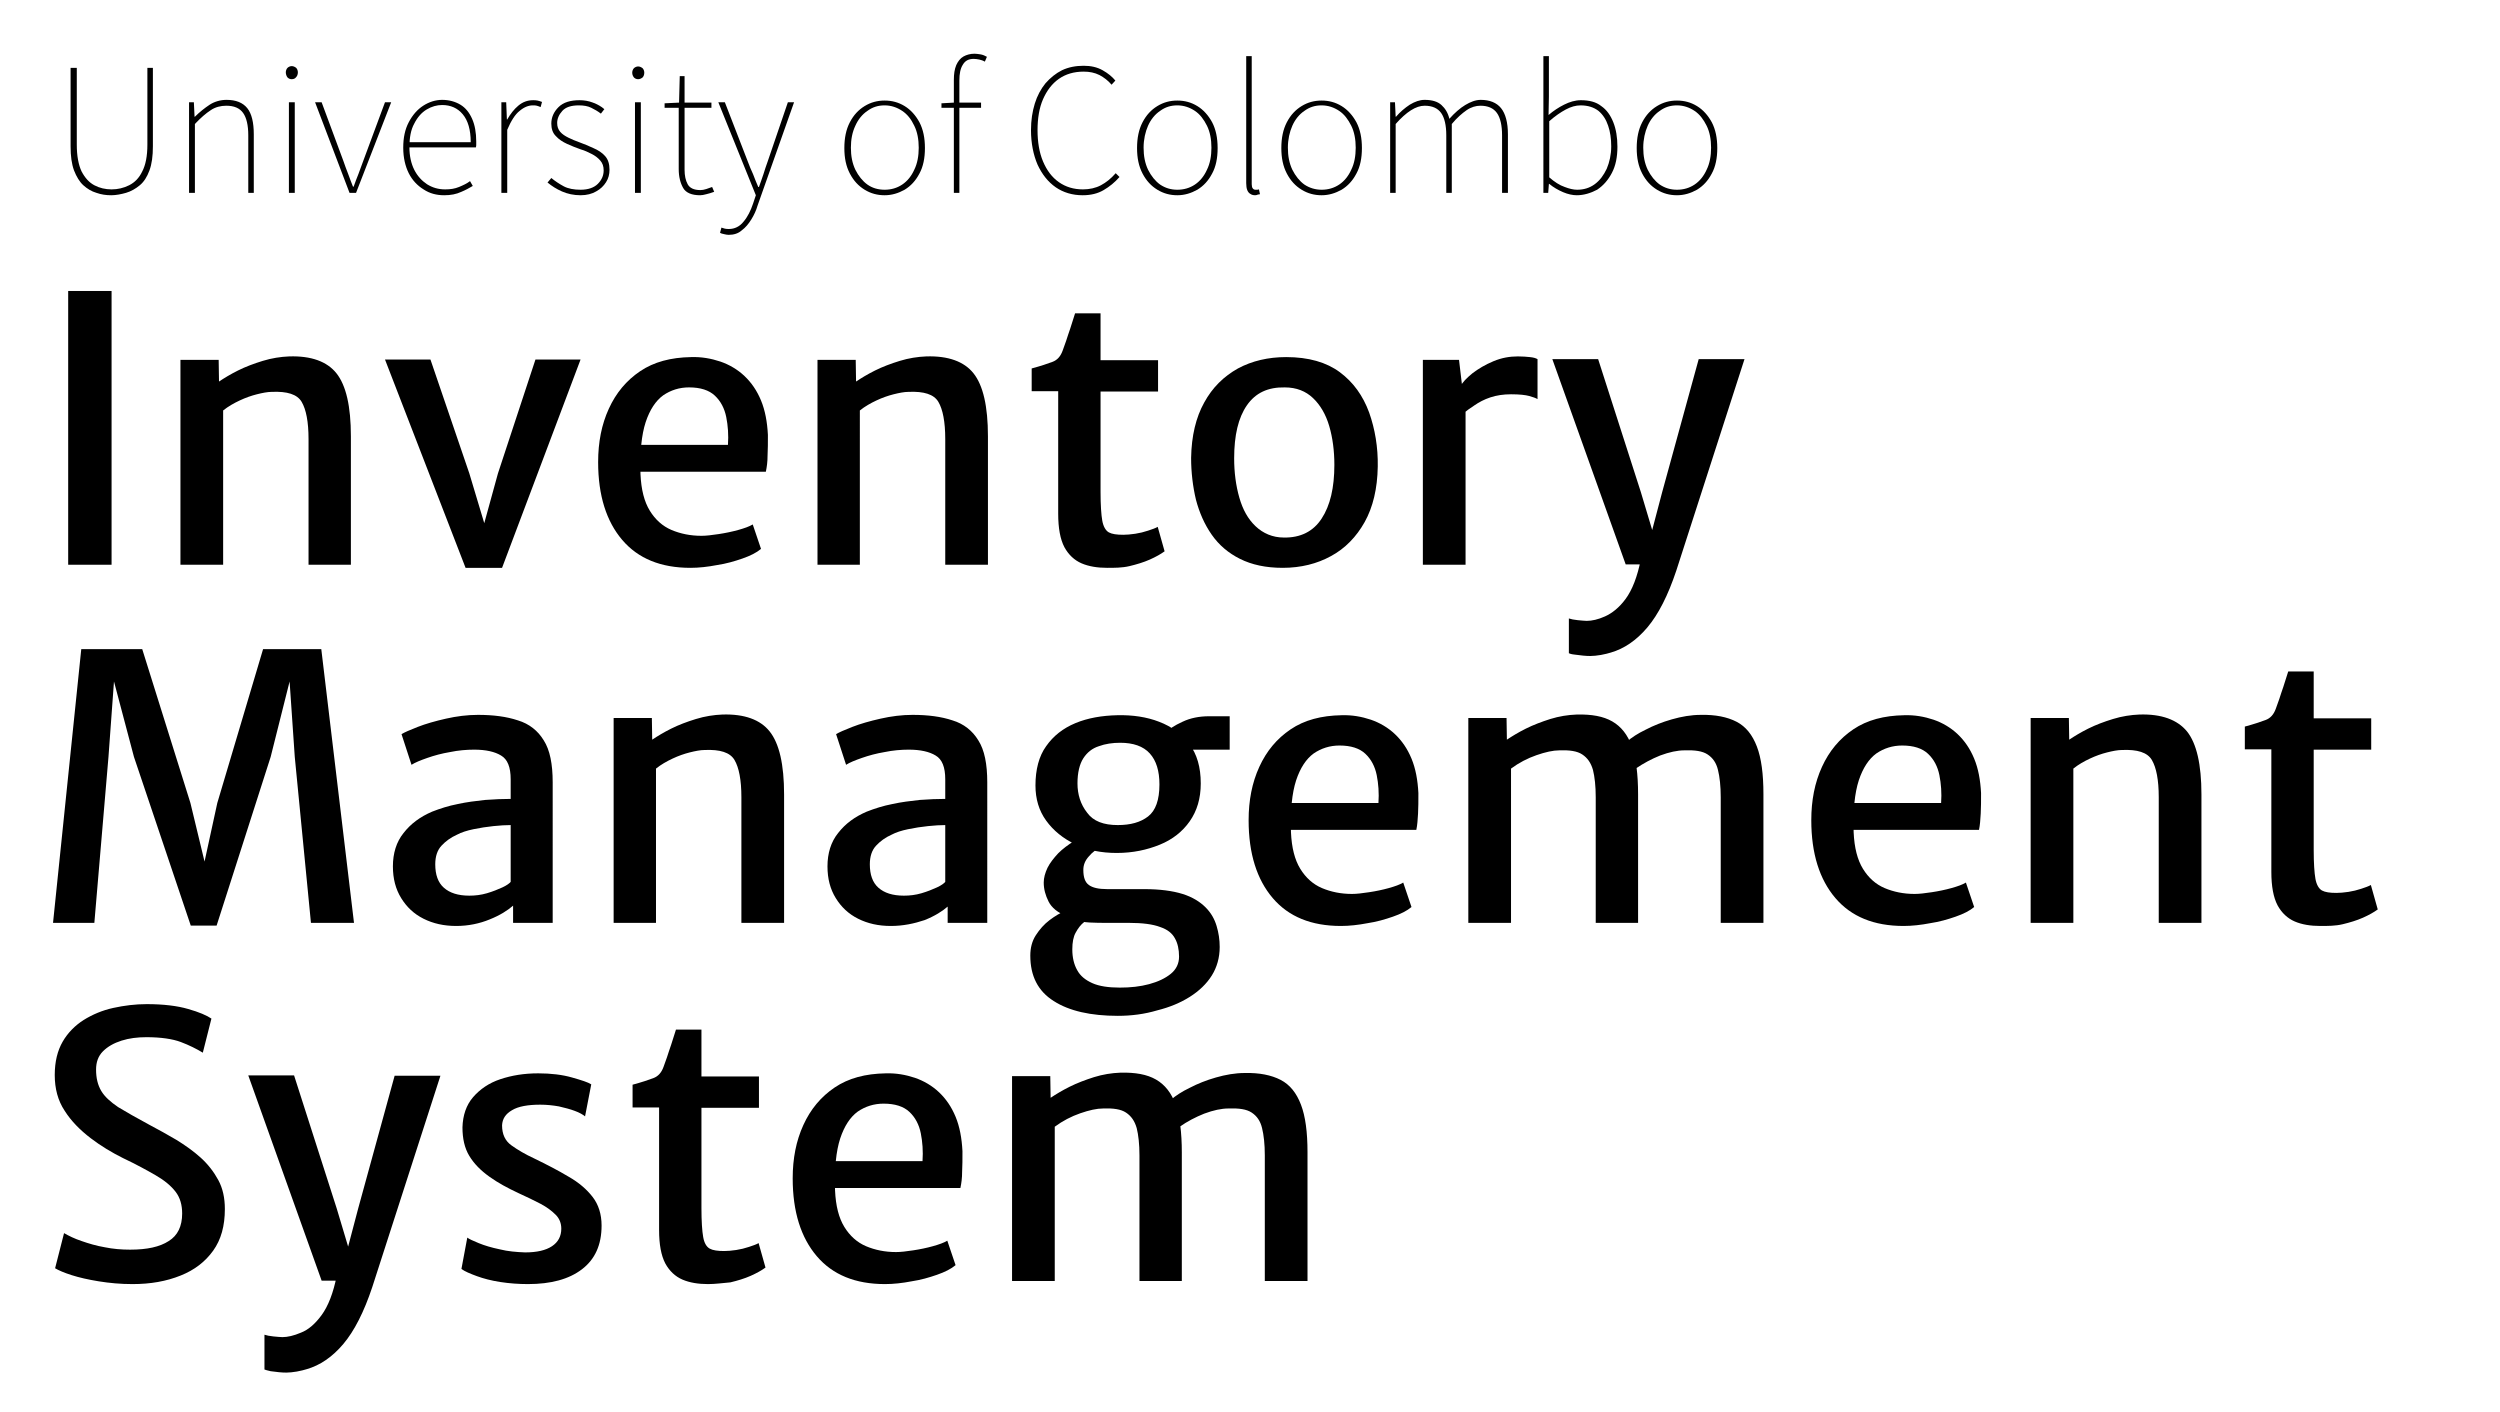 <?xml version="1.0" encoding="utf-8"?>
<!-- Generator: Adobe Illustrator 24.2.0, SVG Export Plug-In . SVG Version: 6.00 Build 0)  -->
<svg version="1.1" id="Layer_1" xmlns="http://www.w3.org/2000/svg" xmlns:xlink="http://www.w3.org/1999/xlink" x="0px" y="0px"
	 viewBox="0 0 726 410" style="enable-background:new 0 0 726 410;" xml:space="preserve">
<style type="text/css">
	.st0{filter:url(#Inventory_Management_System);}
	.st1{enable-background:new    ;}
</style>
<filter  filterUnits="userSpaceOnUse" height="360" id="Inventory_Management_System" width="726" x="0" y="50">
	<feOffset  dy="3" input="SourceAlpha"></feOffset>
	<feGaussianBlur  result="blur" stdDeviation="3"></feGaussianBlur>
	<feFlood  flood-opacity="0"></feFlood>
	<feComposite  in2="blur" operator="in"></feComposite>
	<feComposite  in="SourceGraphic" operator="over"></feComposite>
</filter>
<g id="Component_1_1" transform="translate(9)">
	<g transform="matrix(1, 0, 0, 1, -9, 0)" class="st0">
		<g class="st1">
			<path d="M19.8,161V81.5h12.6V161H19.8z"/>
			<path d="M52.4,161v-59.5h11.1l0.1,6.3c1.5-1,3.3-2.1,5.5-3.2c2.2-1.1,4.6-2,7.2-2.8c2.6-0.8,5.2-1.2,7.7-1.3
				c6.4-0.2,11,1.5,13.7,4.9c2.8,3.5,4.2,9.6,4.2,18.3V161H89.6v-36.5c0-5-0.7-8.6-2-10.8c-1.3-2.2-4.2-3.1-8.7-2.9
				c-1.2,0-2.7,0.3-4.3,0.7c-1.6,0.4-3.3,1-5,1.8c-1.7,0.8-3.3,1.7-4.8,2.9V161H52.4z"/>
			<path d="M135.2,161.9l-23.4-60.5H125l11.3,33.1l6,20h-3.2l5.5-20l10.9-33.1h13.1l-22.8,60.5H135.2z"/>
			<path d="M200.5,161.9c-8.6,0-15.2-2.7-19.8-8.1c-4.6-5.4-7-12.9-7-22.6c0-5.8,1-10.9,3.1-15.5c2.1-4.6,5.1-8.2,9.1-10.9
				c4-2.7,8.9-4,14.8-4.1c3-0.1,5.8,0.4,8.5,1.3c2.6,0.9,5,2.3,7,4.2c2,1.9,3.6,4.2,4.8,7.1c1.2,2.9,1.8,6.2,2,10c0,2.2,0,4.3-0.1,6
				c0,1.8-0.2,3.3-0.5,4.7h-41.5l1.1-7.8h29.4c0.2-2.9,0-5.6-0.5-8.1c-0.5-2.5-1.6-4.6-3.3-6.2c-1.7-1.6-4.2-2.4-7.5-2.4
				c-2.8,0-5.3,0.8-7.5,2.3c-2.2,1.6-3.9,4.2-5.1,7.8c-1.2,3.7-1.7,8.7-1.5,15.1c0.2,4.5,1.1,8,2.7,10.6c1.6,2.6,3.7,4.5,6.3,5.6
				c2.6,1.1,5.5,1.7,8.7,1.7c1.4,0,3-0.2,5-0.5c2-0.3,3.9-0.7,5.7-1.2c1.8-0.5,3.2-1,4.2-1.6l2.4,7.1c-1.3,1.1-3.1,2-5.4,2.8
				c-2.3,0.8-4.7,1.5-7.4,1.9C205.6,161.6,203,161.9,200.5,161.9z"/>
			<path d="M237.4,161v-59.5h11.1l0.1,6.3c1.5-1,3.3-2.1,5.5-3.2c2.2-1.1,4.6-2,7.2-2.8c2.6-0.8,5.2-1.2,7.7-1.3
				c6.4-0.2,11,1.5,13.7,4.9c2.8,3.5,4.2,9.6,4.2,18.3V161h-12.4v-36.5c0-5-0.7-8.6-2-10.8c-1.3-2.2-4.2-3.1-8.7-2.9
				c-1.2,0-2.7,0.3-4.3,0.7c-1.6,0.4-3.3,1-5,1.8c-1.7,0.8-3.3,1.7-4.8,2.9V161H237.4z"/>
			<path d="M321.5,161.9c-2.8,0-5.3-0.4-7.4-1.3c-2.1-0.9-3.8-2.5-5-4.7c-1.2-2.3-1.8-5.5-1.8-9.7v-35.6h-7.7v-6.6
				c2.6-0.7,4.7-1.4,6-1.9c1.4-0.5,2.4-1.6,3-3.3c0.3-0.8,0.6-1.7,1-2.8c0.4-1.1,0.7-2.3,1.2-3.6c0.4-1.3,0.9-2.8,1.4-4.4h7.4v13.6
				h16.7v9.1h-16.7v29.1c0,3.9,0.2,6.7,0.5,8.4s1,2.9,1.9,3.4s2.3,0.7,4.2,0.7c1,0,2.1-0.1,3.5-0.3c1.3-0.2,2.5-0.5,3.7-0.9
				s2.1-0.7,2.8-1.1l2,7.1c-1.1,0.8-2.5,1.6-4.3,2.4c-1.8,0.8-3.8,1.4-5.9,1.9S323.7,161.9,321.5,161.9z"/>
			<path d="M372.5,161.9c-4.9,0-9-0.9-12.4-2.6c-3.4-1.7-6.1-4-8.2-7c-2.1-3-3.6-6.4-4.6-10.2c-0.9-3.8-1.4-7.9-1.4-12.1
				c0.1-6.4,1.4-11.8,3.8-16.1c2.4-4.4,5.7-7.6,9.8-9.9c4.1-2.2,8.8-3.3,14-3.3c6.5,0,11.7,1.5,15.6,4.4s6.7,6.8,8.5,11.7
				c1.7,4.8,2.6,10.1,2.5,15.7c-0.1,6.4-1.4,11.8-3.8,16.1s-5.7,7.7-9.8,9.9C382.5,160.7,377.8,161.9,372.5,161.9z M372.8,153.1
				c4.9,0.1,8.6-1.8,11-5.5c2.5-3.8,3.7-9,3.7-15.6c0-4.1-0.5-7.9-1.5-11.3c-1-3.4-2.6-6.1-4.7-8.1c-2.1-2-4.8-3.1-8.2-3.1
				c-4.9-0.1-8.5,1.6-11,5.2s-3.7,8.7-3.7,15.4c0,4.1,0.5,7.9,1.5,11.4c1,3.5,2.5,6.2,4.7,8.3S369.6,153.1,372.8,153.1z"/>
			<path d="M413.2,161v-59.5h10.5l0.9,7.6l1,4.5V161H413.2z M424.9,117.2l-0.7-8.1c0.5-1.1,1.7-2.3,3.4-3.7c1.7-1.3,3.7-2.5,6.1-3.5
				s4.7-1.4,7.1-1.4c1.4,0,2.5,0.1,3.5,0.2c1,0.1,1.7,0.3,2.2,0.6v11.6c-0.5-0.3-1.3-0.6-2.4-0.9c-1.1-0.3-2.8-0.5-5.3-0.5
				c-2.2,0-4.2,0.3-6,0.9s-3.3,1.4-4.6,2.3C426.8,115.6,425.7,116.4,424.9,117.2z"/>
			<path d="M455.6,186.7v-10.1c0.6,0.2,1.5,0.4,2.6,0.5c1.2,0.1,2,0.2,2.6,0.2c1.5,0,3.3-0.4,5.3-1.3s4.1-2.5,6-5.1
				c1.9-2.6,3.4-6.4,4.4-11.5l0.7,1.5h-5.1l-21.3-59.6h13.3l12.4,38.6l5,16.7h-3.2l4.4-16.7l10.6-38.6h13.3l-19.8,61.4
				c-2.4,7.2-5.2,12.7-8.4,16.5c-3.2,3.8-6.8,6.2-10.6,7.3c-0.7,0.2-1.7,0.5-2.9,0.7c-1.2,0.2-2.2,0.3-3,0.3c-0.5,0-1.2,0-2.1-0.1
				c-0.9-0.1-1.7-0.2-2.5-0.3C456.3,187,455.8,186.8,455.6,186.7z"/>
		</g>
		<g class="st1">
			<path d="M15.4,265l8.2-79.5h17.7l14,44.7l4.1,17l3.7-17l13.3-44.7h16.9l9.5,79.5H90.3l-4.7-48.2l-1.5-21.9l-5.5,21.9l-15.7,49
				h-7.5l-16.5-49l-5.8-21.9l-1.6,21.9L27.4,265H15.4z"/>
			<path d="M132.5,265.9c-3.6,0-6.7-0.7-9.5-2.1c-2.8-1.4-4.9-3.4-6.5-6c-1.6-2.6-2.4-5.6-2.4-9.2c0-3.8,1-7.1,3.1-9.7
				c2.1-2.7,4.8-4.7,8.3-6.2c2.3-0.9,4.8-1.7,7.4-2.2c2.7-0.6,5.3-0.9,8-1.2c2.7-0.2,5.2-0.3,7.4-0.3l2.6,3.3l-2.6,4.3
				c-1.4,0-3.1,0.1-5,0.3c-1.9,0.2-3.9,0.5-5.8,0.9c-1.9,0.4-3.5,0.9-4.8,1.6c-1.8,0.8-3.3,1.9-4.5,3.2c-1.2,1.3-1.8,3.1-1.8,5.4
				c0,3,0.8,5.3,2.5,6.8c1.7,1.5,4.1,2.3,7.4,2.3c1.7,0,3.4-0.2,5.1-0.7c1.7-0.5,3.2-1.1,4.5-1.7c1.3-0.6,2.1-1.2,2.5-1.7l2.5,2.6
				L149,260c-1.6,1.4-3.8,2.8-6.8,4C139.3,265.2,136,265.9,132.5,265.9z M160.7,265H149v-8.9h-0.7v-32.8c0-3.5-0.9-5.8-2.8-6.9
				c-1.8-1.1-4.4-1.7-7.8-1.7c-2.2,0-4.6,0.2-7,0.7c-2.4,0.4-4.6,1-6.6,1.7c-2,0.7-3.5,1.3-4.6,2l-2.9-8.9c0.8-0.5,2.4-1.2,4.7-2.1
				c2.3-0.9,5.1-1.7,8.2-2.4c3.1-0.7,6.2-1.1,9.3-1.1c4.5,0,8.3,0.5,11.6,1.6c3.3,1,5.8,3,7.5,5.8c1.8,2.8,2.6,6.9,2.6,12.2V265z"/>
			<path d="M178.2,265v-59.5h11.1l0.1,6.3c1.5-1,3.3-2.1,5.5-3.2c2.2-1.1,4.6-2,7.2-2.8c2.6-0.8,5.2-1.2,7.7-1.3
				c6.4-0.2,11,1.5,13.7,4.9c2.8,3.5,4.2,9.6,4.2,18.3V265h-12.4v-36.5c0-5-0.7-8.6-2-10.8c-1.3-2.2-4.2-3.1-8.7-2.9
				c-1.2,0-2.7,0.3-4.3,0.7c-1.6,0.4-3.3,1-5,1.8c-1.7,0.8-3.3,1.7-4.8,2.9V265H178.2z"/>
			<path d="M258.7,265.9c-3.6,0-6.7-0.7-9.5-2.1c-2.8-1.4-4.9-3.4-6.5-6c-1.6-2.6-2.4-5.6-2.4-9.2c0-3.8,1-7.1,3.1-9.7
				c2.1-2.7,4.8-4.7,8.3-6.2c2.3-0.9,4.8-1.7,7.4-2.2c2.7-0.6,5.3-0.9,8-1.2c2.7-0.2,5.2-0.3,7.4-0.3l2.6,3.3l-2.6,4.3
				c-1.4,0-3.1,0.1-5,0.3c-1.9,0.2-3.9,0.5-5.8,0.9c-1.9,0.4-3.5,0.9-4.8,1.6c-1.8,0.8-3.3,1.9-4.5,3.2c-1.2,1.3-1.8,3.1-1.8,5.4
				c0,3,0.8,5.3,2.5,6.8c1.7,1.5,4.1,2.3,7.4,2.3c1.7,0,3.4-0.2,5.1-0.7c1.7-0.5,3.2-1.1,4.5-1.7c1.3-0.6,2.1-1.2,2.5-1.7l2.5,2.6
				l-1.8,4.6c-1.6,1.4-3.8,2.8-6.8,4C265.5,265.2,262.3,265.9,258.7,265.9z M286.9,265h-11.7v-8.9h-0.7v-32.8c0-3.5-0.9-5.8-2.8-6.9
				c-1.8-1.1-4.4-1.7-7.8-1.7c-2.2,0-4.6,0.2-7,0.7c-2.4,0.4-4.6,1-6.6,1.7c-2,0.7-3.5,1.3-4.6,2l-2.9-8.9c0.8-0.5,2.4-1.2,4.7-2.1
				c2.3-0.9,5.1-1.7,8.2-2.4c3.1-0.7,6.2-1.1,9.3-1.1c4.5,0,8.3,0.5,11.6,1.6c3.3,1,5.8,3,7.5,5.8c1.8,2.8,2.6,6.9,2.6,12.2V265z"/>
			<path d="M324.6,292c-7.8,0-14.1-1.4-18.6-4.3c-4.6-2.9-6.8-7.3-6.8-13.2c0-2.2,0.5-4.2,1.6-5.9c1.1-1.7,2.4-3.2,4-4.4
				c1.6-1.2,3.1-2.1,4.6-2.7l7.9,1.2c-0.8,0.7-1.6,1.4-2.5,2.1c-0.9,0.7-1.7,1.7-2.4,3c-0.7,1.2-1,2.9-1,4.9c0,2.4,0.5,4.4,1.4,6
				c0.9,1.7,2.4,2.9,4.4,3.8c2,0.9,4.7,1.3,8,1.3c3.1,0,5.9-0.3,8.5-1s4.7-1.7,6.3-3c1.6-1.3,2.4-3,2.4-5c0-2.1-0.4-3.9-1.2-5.3
				c-0.8-1.5-2.2-2.6-4.3-3.3c-2.1-0.8-5.1-1.2-9.1-1.2h-5.9c-2,0-3.8,0-5.4-0.1c-1.6-0.1-3-0.3-4.2-0.6c-0.4-0.1-0.8-0.3-1.2-0.6
				c-0.4-0.3-0.8-0.5-1.2-0.6c-2.7-1-4.5-2.5-5.4-4.3s-1.4-3.6-1.4-5.5c0-1.4,0.4-2.8,1.1-4.3c0.7-1.4,1.8-2.8,3.1-4.2
				c1.3-1.3,2.9-2.5,4.7-3.6l7.7,1.9c-1.3,0.5-2.5,1.4-3.5,2.6c-1.1,1.2-1.6,2.5-1.6,3.9c0,2.2,0.5,3.6,1.6,4.4
				c1.1,0.8,2.8,1.2,5.3,1.2h10.7c4.6,0,8.3,0.5,11.2,1.4s5.1,2.3,6.7,3.9c1.6,1.6,2.6,3.4,3.2,5.4c0.6,2,0.9,4,0.9,6.1
				c0,3.1-0.8,5.9-2.3,8.3c-1.5,2.4-3.7,4.5-6.4,6.2s-5.8,3-9.4,3.9C332.4,291.5,328.6,292,324.6,292z M324.3,244.7
				c-4.5,0-8.5-0.8-12-2.5c-3.6-1.7-6.4-4-8.5-6.9c-2.1-2.9-3.1-6.3-3.1-10.2c0-4.6,1-8.5,3.1-11.4c2.1-3,4.9-5.2,8.5-6.7
				c3.6-1.5,7.7-2.2,12.2-2.3c4.4-0.1,8.5,0.5,12.1,1.9c3.7,1.4,6.6,3.6,8.8,6.5c2.2,2.9,3.3,6.7,3.3,11.4c0,4.4-1.1,8-3.2,11
				c-2.1,3-5,5.3-8.7,6.8S329,244.7,324.3,244.7z M324.6,236.6c3.7,0,6.6-0.8,8.8-2.5c2.2-1.7,3.3-4.8,3.3-9.3c0-3.9-0.9-6.9-2.8-9
				c-1.9-2.1-4.8-3.1-8.6-3.1c-2.2,0-4.3,0.3-6.2,1c-1.9,0.6-3.4,1.8-4.5,3.5c-1.1,1.7-1.7,4.2-1.7,7.3c0,3.2,0.9,6.1,2.8,8.5
				C317.5,235.5,320.5,236.6,324.6,236.6z M342.1,214.7l-3.4-5c0.8-1,2.3-2,4.7-3.1c2.3-1.1,4.9-1.6,7.7-1.6h6v9.7H342.1z"/>
			<path d="M389.4,265.9c-8.6,0-15.2-2.7-19.8-8.1c-4.6-5.4-7-12.9-7-22.6c0-5.8,1-10.9,3.1-15.5c2.1-4.6,5.1-8.2,9.1-10.9
				s8.9-4,14.8-4.1c3-0.1,5.8,0.4,8.5,1.3c2.6,0.9,5,2.3,7,4.2c2,1.9,3.6,4.2,4.8,7.1s1.8,6.2,2,10c0,2.2,0,4.3-0.1,6
				s-0.2,3.3-0.5,4.7h-41.5l1.1-7.8h29.4c0.2-2.9,0-5.6-0.5-8.1c-0.5-2.5-1.6-4.6-3.3-6.2c-1.7-1.6-4.2-2.4-7.5-2.4
				c-2.8,0-5.3,0.8-7.5,2.3c-2.2,1.6-3.9,4.2-5.1,7.8c-1.2,3.7-1.7,8.7-1.5,15.1c0.2,4.5,1.1,8,2.7,10.6c1.6,2.6,3.7,4.5,6.3,5.6
				s5.5,1.7,8.7,1.7c1.4,0,3-0.2,5-0.5c2-0.3,3.9-0.7,5.7-1.2s3.2-1,4.2-1.6l2.4,7.1c-1.3,1.1-3.1,2-5.4,2.8
				c-2.3,0.8-4.7,1.5-7.4,1.9C394.5,265.6,391.9,265.9,389.4,265.9z"/>
			<path d="M426.4,265v-59.5h11.1l0.1,6.3c1.5-1,3.3-2.1,5.5-3.2c2.2-1.1,4.6-2,7.1-2.8c2.6-0.8,5.1-1.2,7.7-1.3
				c4.3-0.1,7.7,0.5,10.3,2c2.6,1.5,4.5,3.9,5.7,7.3c1.2,3.4,1.8,8,1.8,13.9V265h-12.3v-36.5c0-3.2-0.3-5.9-0.8-7.9
				c-0.6-2.1-1.6-3.5-3.1-4.5s-3.7-1.3-6.6-1.2c-1.9,0-4.1,0.5-6.7,1.4c-2.6,0.9-5.1,2.2-7.4,3.9V265H426.4z M475,220.2l-2.6-7.8
				c1.4-1.2,3.2-2.4,5.5-3.5c2.3-1.2,4.8-2.2,7.6-3c2.8-0.8,5.6-1.3,8.4-1.3c4.2-0.1,7.7,0.6,10.4,2c2.7,1.4,4.6,3.8,5.9,7.2
				c1.3,3.4,1.9,8,1.9,13.8V265h-12.4v-36.5c0-3.2-0.3-5.9-0.8-7.9c-0.5-2.1-1.5-3.5-3-4.5s-3.7-1.3-6.7-1.2c-2.1,0-4.4,0.5-7.1,1.5
				C479.6,217.4,477.2,218.7,475,220.2z"/>
			<path d="M552.8,265.9c-8.6,0-15.2-2.7-19.8-8.1c-4.6-5.4-7-12.9-7-22.6c0-5.8,1-10.9,3.1-15.5c2.1-4.6,5.1-8.2,9.1-10.9
				s8.9-4,14.8-4.1c3-0.1,5.8,0.4,8.5,1.3c2.6,0.9,5,2.3,7,4.2c2,1.9,3.6,4.2,4.8,7.1s1.8,6.2,2,10c0,2.2,0,4.3-0.1,6
				s-0.2,3.3-0.5,4.7h-41.5l1.1-7.8h29.4c0.2-2.9,0-5.6-0.5-8.1c-0.5-2.5-1.6-4.6-3.3-6.2c-1.7-1.6-4.2-2.4-7.5-2.4
				c-2.8,0-5.3,0.8-7.5,2.3c-2.2,1.6-3.9,4.2-5.1,7.8c-1.2,3.7-1.7,8.7-1.5,15.1c0.2,4.5,1.1,8,2.7,10.6c1.6,2.6,3.7,4.5,6.3,5.6
				s5.5,1.7,8.7,1.7c1.4,0,3-0.2,5-0.5c2-0.3,3.9-0.7,5.7-1.2s3.2-1,4.2-1.6l2.4,7.1c-1.3,1.1-3.1,2-5.4,2.8
				c-2.3,0.8-4.7,1.5-7.4,1.9C557.9,265.6,555.3,265.9,552.8,265.9z"/>
			<path d="M589.7,265v-59.5h11.1l0.1,6.3c1.5-1,3.3-2.1,5.5-3.2c2.2-1.1,4.6-2,7.2-2.8c2.6-0.8,5.2-1.2,7.7-1.3
				c6.4-0.2,11,1.5,13.8,4.9c2.8,3.5,4.2,9.6,4.2,18.3V265h-12.4v-36.5c0-5-0.7-8.6-2-10.8c-1.3-2.2-4.2-3.1-8.7-2.9
				c-1.2,0-2.7,0.3-4.3,0.7c-1.6,0.4-3.3,1-5,1.8c-1.7,0.8-3.3,1.7-4.8,2.9V265H589.7z"/>
			<path d="M673.8,265.9c-2.8,0-5.3-0.4-7.4-1.3c-2.1-0.9-3.8-2.5-5-4.7c-1.2-2.3-1.8-5.5-1.8-9.7v-35.6h-7.7v-6.6
				c2.6-0.7,4.7-1.4,6-1.9c1.4-0.5,2.4-1.6,3-3.3c0.3-0.8,0.6-1.7,1-2.8c0.4-1.1,0.7-2.3,1.2-3.6c0.4-1.3,0.9-2.8,1.4-4.4h7.4v13.6
				h16.7v9.1h-16.7v29.1c0,3.9,0.2,6.7,0.5,8.4s1,2.9,1.9,3.4s2.3,0.7,4.2,0.7c1,0,2.1-0.1,3.5-0.3c1.3-0.2,2.5-0.5,3.7-0.9
				s2.1-0.7,2.8-1.1l2,7.1c-1.1,0.8-2.5,1.6-4.3,2.4c-1.8,0.8-3.8,1.4-5.9,1.9S676,265.9,673.8,265.9z"/>
		</g>
		<g class="st1">
			<path d="M38.5,369.9c-3.5,0-6.7-0.3-9.8-0.8c-3.1-0.5-5.7-1.1-7.9-1.8c-2.2-0.7-3.8-1.4-4.8-2l2.6-10.2c1.4,0.8,3,1.6,5.1,2.3
				c2,0.7,4.3,1.4,6.7,1.8c2.4,0.5,4.9,0.7,7.4,0.7c4.9,0,8.6-0.8,11.2-2.5c2.6-1.6,3.9-4.3,3.9-8c0-2.5-0.6-4.6-1.9-6.3
				c-1.3-1.7-3.2-3.3-5.8-4.8c-2.6-1.5-5.7-3.2-9.5-5c-3.2-1.6-6.4-3.5-9.4-5.8s-5.6-4.9-7.5-7.9c-2-3-2.9-6.5-2.9-10.4
				c0-3.9,0.8-7.1,2.3-9.7c1.5-2.6,3.6-4.7,6.1-6.3c2.6-1.6,5.4-2.8,8.6-3.5c3.2-0.7,6.4-1.1,9.7-1.1c4.9,0,8.9,0.5,12,1.4
				c3.2,0.9,5.5,1.9,6.8,2.8l-2.5,9.9c-1.8-1.1-4-2.2-6.4-3.1c-2.4-0.9-5.8-1.4-10-1.4c-2.6,0-5,0.3-7.2,1c-2.2,0.7-4,1.7-5.4,3.1
				c-1.4,1.4-2,3.2-2,5.3c0,2.5,0.5,4.5,1.5,6.2c1,1.7,2.7,3.2,4.9,4.7c2.3,1.4,5.3,3.1,9,5.1c2.7,1.4,5.3,2.9,7.9,4.4
				c2.6,1.6,5,3.3,7.1,5.2c2.1,1.9,3.8,4.1,5.1,6.5c1.3,2.4,1.9,5.2,1.9,8.4c0,4.9-1.1,8.9-3.4,12.1c-2.3,3.2-5.4,5.6-9.4,7.2
				C48.3,369.1,43.7,369.9,38.5,369.9z"/>
			<path d="M76.8,394.7v-10.1c0.6,0.2,1.5,0.4,2.6,0.5c1.2,0.1,2,0.2,2.6,0.2c1.5,0,3.3-0.4,5.4-1.3c2.1-0.8,4.1-2.5,6-5.1
				c1.9-2.6,3.4-6.4,4.4-11.5l0.7,1.5h-5.1l-21.3-59.6h13.3L97.8,348l5,16.7h-3.2L104,348l10.6-38.6h13.3l-19.8,61.4
				c-2.4,7.2-5.2,12.7-8.4,16.5c-3.2,3.8-6.8,6.2-10.6,7.3c-0.7,0.2-1.7,0.5-2.9,0.7c-1.2,0.2-2.2,0.3-3,0.3c-0.5,0-1.2,0-2.1-0.1
				c-0.9-0.1-1.7-0.2-2.5-0.3C77.6,395,77.1,394.8,76.8,394.7z"/>
			<path d="M134,365.5l1.7-9.1c0.5,0.4,1.6,0.9,3.3,1.6c1.7,0.7,3.7,1.3,6.1,1.8c2.4,0.6,4.8,0.8,7.4,0.9c3.4,0,6-0.6,7.8-1.8
				c1.8-1.2,2.7-2.9,2.7-5.1c0-1.5-0.5-2.9-1.6-4s-2.5-2.2-4.4-3.2c-1.9-1-4-2-6.4-3.1c-3.2-1.5-6-3-8.5-4.8s-4.4-3.7-5.8-6
				c-1.4-2.3-2-5.1-2-8.3c0.1-3.5,1.1-6.5,3.1-8.8c2-2.3,4.6-4.1,7.9-5.2c3.3-1.1,6.9-1.7,11-1.7c3.7,0,7,0.4,9.8,1.2
				c2.8,0.8,4.7,1.4,5.6,2l-1.8,9.3c-0.6-0.5-1.6-1.1-3-1.6c-1.3-0.5-2.9-0.9-4.6-1.3c-1.7-0.3-3.5-0.5-5.4-0.5
				c-3.6,0-6.4,0.5-8.2,1.6c-1.9,1.1-2.8,2.5-2.9,4.4c0,2.6,0.9,4.5,2.7,5.8c1.8,1.3,4,2.6,6.6,3.8c3.7,1.8,7,3.5,10,5.3
				c3,1.7,5.3,3.7,7,5.9c1.7,2.2,2.6,5,2.6,8.3c0,5.6-1.9,9.8-5.7,12.7c-3.8,2.9-9,4.3-15.7,4.3c-2.7,0-5.4-0.2-8-0.6
				c-2.6-0.4-4.9-1-6.8-1.7S134.9,366.2,134,365.5z"/>
			<path d="M205.6,369.9c-2.8,0-5.3-0.4-7.4-1.3c-2.1-0.9-3.8-2.5-5-4.7c-1.2-2.3-1.8-5.5-1.8-9.7v-35.6h-7.7v-6.6
				c2.6-0.7,4.7-1.4,6-1.9c1.4-0.5,2.4-1.6,3-3.3c0.3-0.8,0.6-1.7,1-2.8c0.4-1.1,0.7-2.3,1.2-3.6c0.4-1.3,0.9-2.8,1.4-4.4h7.4v13.6
				h16.7v9.1h-16.7v29.1c0,3.9,0.2,6.7,0.5,8.4c0.3,1.8,1,2.9,1.9,3.4c0.9,0.5,2.3,0.7,4.2,0.7c1,0,2.1-0.1,3.5-0.3
				c1.3-0.2,2.5-0.5,3.7-0.9c1.2-0.4,2.1-0.7,2.8-1.1l2,7.1c-1.1,0.8-2.5,1.6-4.3,2.4c-1.8,0.8-3.8,1.4-5.9,1.9
				C209.8,369.6,207.7,369.9,205.6,369.9z"/>
			<path d="M257,369.9c-8.6,0-15.2-2.7-19.8-8.1c-4.6-5.4-7-12.9-7-22.6c0-5.8,1-10.9,3.1-15.5c2.1-4.6,5.1-8.2,9.1-10.9
				c4-2.7,8.9-4,14.8-4.1c3-0.1,5.8,0.4,8.5,1.3c2.6,0.9,5,2.3,7,4.2c2,1.9,3.6,4.2,4.8,7.1c1.2,2.9,1.8,6.2,2,10c0,2.2,0,4.3-0.1,6
				c0,1.8-0.2,3.3-0.5,4.7h-41.5l1.1-7.8h29.4c0.2-2.9,0-5.6-0.5-8.1c-0.5-2.5-1.6-4.6-3.3-6.2c-1.7-1.6-4.2-2.4-7.5-2.4
				c-2.8,0-5.3,0.8-7.5,2.3c-2.2,1.6-3.9,4.2-5.1,7.8c-1.2,3.7-1.7,8.7-1.5,15.1c0.2,4.5,1.1,8,2.7,10.6c1.6,2.6,3.7,4.5,6.3,5.6
				c2.6,1.1,5.5,1.7,8.7,1.7c1.4,0,3-0.2,5-0.5c2-0.3,3.9-0.7,5.7-1.2c1.8-0.5,3.2-1,4.2-1.6l2.4,7.1c-1.3,1.1-3.1,2-5.4,2.8
				c-2.3,0.8-4.7,1.5-7.4,1.9C262.1,369.6,259.5,369.9,257,369.9z"/>
			<path d="M293.9,369v-59.5H305l0.1,6.3c1.5-1,3.3-2.1,5.5-3.2c2.2-1.1,4.6-2,7.1-2.8c2.6-0.8,5.1-1.2,7.7-1.3
				c4.3-0.1,7.7,0.5,10.3,2c2.6,1.5,4.5,3.9,5.7,7.3c1.2,3.4,1.8,8,1.8,13.9V369h-12.3v-36.5c0-3.2-0.3-5.9-0.8-7.9
				c-0.6-2.1-1.6-3.5-3.1-4.5s-3.7-1.3-6.6-1.2c-1.9,0-4.1,0.5-6.7,1.4c-2.6,0.9-5.1,2.2-7.4,3.9V369H293.9z M342.6,324.2l-2.6-7.8
				c1.4-1.2,3.2-2.4,5.5-3.5c2.3-1.2,4.8-2.2,7.6-3c2.8-0.8,5.6-1.3,8.4-1.3c4.2-0.1,7.7,0.6,10.4,2c2.7,1.4,4.6,3.8,5.9,7.2
				c1.3,3.4,1.9,8,1.9,13.8V369h-12.4v-36.5c0-3.2-0.3-5.9-0.8-7.9c-0.5-2.1-1.5-3.5-3-4.5s-3.7-1.3-6.7-1.2c-2.1,0-4.4,0.5-7.1,1.5
				C347.2,321.4,344.7,322.7,342.6,324.2z"/>
		</g>
	</g>
	<g class="st1">
		<path d="M23.3,56.7c-1.5,0-2.9-0.2-4.3-0.7c-1.4-0.4-2.7-1.2-3.8-2.2c-1.1-1-2-2.5-2.7-4.3c-0.7-1.9-1-4.2-1-7V19.7h1.8V42
			c0,3.3,0.5,5.9,1.4,7.8c1,1.9,2.2,3.2,3.7,4c1.5,0.8,3.2,1.2,5,1.2c1.8,0,3.5-0.4,5.1-1.2c1.6-0.8,2.9-2.1,3.8-4
			c1-1.9,1.5-4.5,1.5-7.8V19.7h1.6v22.8c0,2.8-0.3,5.1-1,7c-0.7,1.9-1.6,3.3-2.8,4.3S29,55.6,27.6,56C26.2,56.4,24.7,56.7,23.3,56.7
			z"/>
		<path d="M45.9,56V29.7h1.4l0.2,4.2h0.1c1.4-1.4,2.8-2.5,4.3-3.5c1.4-0.9,3.1-1.4,4.9-1.4c2.7,0,4.7,0.8,6,2.4
			c1.3,1.6,1.9,4.2,1.9,7.6V56h-1.6V39.3c0-2.9-0.5-5.1-1.5-6.5c-1-1.4-2.6-2.1-4.9-2.1c-1.6,0-3.2,0.4-4.5,1.3
			c-1.4,0.9-2.9,2.2-4.6,4V56H45.9z"/>
		<path d="M75.7,23c-0.5,0-0.9-0.2-1.2-0.5C74.2,22.1,74,21.6,74,21c0-0.5,0.2-1,0.5-1.3c0.3-0.3,0.8-0.5,1.2-0.5
			c0.5,0,0.9,0.2,1.3,0.5c0.3,0.3,0.5,0.8,0.5,1.3c0,0.6-0.2,1.1-0.5,1.4C76.7,22.8,76.3,23,75.7,23z M74.9,56V29.7h1.7V56H74.9z"/>
		<path d="M92.5,56l-10-26.3h1.9l6.3,17c0.4,1.2,0.9,2.5,1.4,3.8c0.5,1.3,0.9,2.5,1.4,3.7h0.2c0.4-1.2,0.9-2.4,1.4-3.7
			c0.5-1.3,0.9-2.5,1.4-3.8l6.3-17h1.8L94.4,56H92.5z"/>
		<path d="M120,56.7c-2.2,0-4.2-0.5-6-1.7c-1.8-1.1-3.3-2.7-4.3-4.7s-1.6-4.5-1.6-7.4c0-2.9,0.5-5.3,1.6-7.4s2.5-3.7,4.2-4.8
			c1.7-1.1,3.6-1.7,5.5-1.7c2,0,3.8,0.5,5.3,1.4c1.5,0.9,2.6,2.3,3.4,4.1c0.8,1.8,1.2,4,1.2,6.6c0,0.3,0,0.5,0,0.8
			c0,0.3,0,0.6-0.1,0.9h-19.9v-1.5h18.4c0-3.6-0.8-6.3-2.3-8.1c-1.5-1.8-3.5-2.7-6-2.7c-1.5,0-3,0.4-4.5,1.3
			c-1.5,0.9-2.7,2.3-3.6,4.1c-1,1.8-1.4,4.1-1.4,6.9c0,2.5,0.5,4.7,1.4,6.5c0.9,1.8,2.2,3.2,3.7,4.2c1.6,1,3.3,1.5,5.3,1.5
			c1.5,0,2.8-0.2,4-0.7c1.2-0.5,2.3-1,3.2-1.7l0.8,1.4c-1,0.6-2.1,1.2-3.3,1.7C123.5,56.4,121.9,56.7,120,56.7z"/>
		<path d="M136.6,56V29.7h1.4l0.2,5h0.1c0.9-1.6,2-3,3.2-4c1.3-1.1,2.7-1.6,4.3-1.6c0.4,0,0.9,0,1.3,0.1c0.4,0.1,0.8,0.2,1.3,0.4
			l-0.4,1.5c-0.4-0.2-0.8-0.3-1.1-0.4c-0.3-0.1-0.7-0.1-1.2-0.1c-1.2,0-2.5,0.5-3.8,1.6c-1.3,1-2.5,2.9-3.6,5.5V56H136.6z"/>
		<path d="M159.6,56.7c-2,0-3.8-0.4-5.4-1.1c-1.6-0.7-3-1.6-4.2-2.6l1.1-1.3c1.1,0.9,2.3,1.7,3.6,2.4c1.3,0.7,3,1,4.9,1
			c2.2,0,3.9-0.6,5-1.7c1.1-1.1,1.7-2.4,1.7-3.9c0-1.2-0.3-2.1-1-2.9c-0.7-0.8-1.5-1.4-2.5-1.9c-1-0.5-2-1-3.1-1.3
			c-1.4-0.5-2.7-1-4-1.6c-1.3-0.6-2.4-1.3-3.3-2.3c-0.9-0.9-1.3-2.1-1.3-3.6c0-1.8,0.7-3.4,2.1-4.8c1.4-1.4,3.5-2,6.1-2
			c1.3,0,2.6,0.2,3.9,0.7c1.3,0.5,2.4,1.1,3.3,1.9l-1,1.3c-0.9-0.7-1.8-1.2-2.8-1.7c-1-0.5-2.2-0.7-3.6-0.7c-2.2,0-3.8,0.5-4.8,1.6
			c-1,1.1-1.5,2.3-1.5,3.5c0,1.1,0.3,1.9,0.9,2.6c0.6,0.7,1.4,1.2,2.4,1.7c1,0.5,2,0.9,3.1,1.3c1.4,0.5,2.8,1.1,4.1,1.7
			c1.4,0.6,2.5,1.3,3.4,2.3c0.9,1,1.3,2.3,1.3,4c0,1.3-0.3,2.5-1,3.6c-0.7,1.1-1.6,2-2.9,2.7C162.9,56.3,161.4,56.7,159.6,56.7z"/>
		<path d="M176.3,23c-0.5,0-0.9-0.2-1.2-0.5c-0.3-0.4-0.5-0.8-0.5-1.4c0-0.5,0.2-1,0.5-1.3c0.3-0.3,0.8-0.5,1.2-0.5
			c0.5,0,0.9,0.2,1.3,0.5c0.3,0.3,0.5,0.8,0.5,1.3c0,0.6-0.2,1.1-0.5,1.4C177.2,22.8,176.8,23,176.3,23z M175.4,56V29.7h1.7V56
			H175.4z"/>
		<path d="M194.3,56.7c-2.4,0-4.1-0.7-4.9-2.1c-0.8-1.4-1.3-3.2-1.3-5.5V31.3H184v-1.3l4.2-0.2l0.2-7.7h1.4v7.7h7.8v1.5h-7.8v18
			c0,1.7,0.3,3.1,0.9,4.2c0.6,1.1,1.8,1.7,3.7,1.7c0.5,0,1.1-0.1,1.7-0.3c0.6-0.2,1.2-0.4,1.7-0.6l0.6,1.4c-0.8,0.3-1.5,0.5-2.3,0.7
			C195.4,56.6,194.8,56.7,194.3,56.7z"/>
		<path d="M202.6,68.2c-0.4,0-0.9-0.1-1.3-0.2c-0.5-0.1-0.9-0.2-1.2-0.4l0.4-1.5c0.3,0.1,0.6,0.2,1,0.3c0.4,0.1,0.8,0.1,1.2,0.1
			c1.6,0,3.1-0.7,4.2-2.1c1.2-1.4,2.1-3.2,2.8-5.3l0.8-2.4l-10.9-27h1.9l6.7,17.3c0.4,1.1,0.9,2.3,1.5,3.6c0.5,1.3,1,2.6,1.5,3.7
			h0.2c0.4-1.2,0.9-2.4,1.3-3.7c0.4-1.3,0.8-2.5,1.2-3.6l5.9-17.3h1.8l-10.6,30c-0.4,1.4-1,2.7-1.8,4c-0.8,1.3-1.7,2.4-2.8,3.2
			C205.4,67.8,204.1,68.2,202.6,68.2z"/>
		<path d="M247.9,56.7c-2.1,0-4-0.5-5.8-1.6c-1.8-1.1-3.2-2.6-4.3-4.7c-1.1-2.1-1.6-4.5-1.6-7.4c0-2.9,0.5-5.4,1.6-7.5
			c1.1-2.1,2.5-3.6,4.3-4.7c1.8-1.1,3.7-1.6,5.8-1.6c2.1,0,4,0.5,5.8,1.6c1.8,1.1,3.2,2.7,4.3,4.7c1.1,2.1,1.6,4.6,1.6,7.5
			c0,2.9-0.5,5.4-1.6,7.4c-1.1,2.1-2.5,3.6-4.3,4.7C251.9,56.1,250,56.7,247.9,56.7z M247.9,55.1c1.9,0,3.6-0.5,5.1-1.5
			c1.5-1,2.7-2.5,3.5-4.3c0.9-1.8,1.3-4,1.3-6.4s-0.4-4.6-1.3-6.4c-0.9-1.9-2-3.3-3.5-4.3c-1.5-1-3.2-1.6-5.1-1.6s-3.5,0.5-5,1.6
			c-1.5,1-2.7,2.5-3.5,4.3c-0.9,1.9-1.3,4-1.3,6.4s0.4,4.5,1.3,6.4c0.9,1.8,2.1,3.3,3.5,4.3C244.3,54.6,246,55.1,247.9,55.1z"/>
		<path d="M264.4,31.3v-1.3l3.6-0.2h7.9v1.5H264.4z M268,56V23.2c0-1.7,0.2-3.1,0.7-4.3c0.5-1.1,1.2-2,2.1-2.5
			c0.9-0.5,2-0.8,3.2-0.8c0.6,0,1.1,0.1,1.8,0.2c0.6,0.1,1.3,0.4,1.8,0.7l-0.6,1.4c-0.5-0.3-1.1-0.5-1.6-0.6
			c-0.5-0.1-1.1-0.2-1.6-0.2c-1.5,0-2.5,0.5-3.2,1.7c-0.7,1.1-1,2.6-1,4.6V56H268z"/>
		<path d="M305.4,56.7c-3,0-5.6-0.8-7.8-2.3c-2.3-1.6-4-3.8-5.3-6.6c-1.2-2.8-1.9-6.2-1.9-10c0-2.9,0.4-5.4,1.1-7.7
			c0.7-2.3,1.8-4.3,3.1-5.9c1.4-1.6,3-2.9,4.8-3.8c1.9-0.9,4-1.3,6.3-1.3c2.1,0,3.9,0.4,5.5,1.3c1.6,0.9,2.8,1.9,3.7,3l-1.1,1.2
			c-1-1.2-2.2-2.1-3.5-2.8c-1.4-0.7-2.9-1-4.6-1c-2.8,0-5.2,0.7-7.2,2.1c-2,1.4-3.5,3.4-4.6,5.9c-1.1,2.5-1.6,5.6-1.6,9
			s0.5,6.5,1.6,9.1c1.1,2.6,2.6,4.6,4.6,6c2,1.4,4.3,2.1,7,2.1c1.9,0,3.7-0.4,5.2-1.2c1.5-0.8,2.9-1.9,4.3-3.5l1.1,1.1
			c-1.4,1.6-2.9,2.8-4.6,3.8C309.8,56.2,307.8,56.7,305.4,56.7z"/>
		<path d="M332.9,56.7c-2.1,0-4-0.5-5.8-1.6s-3.2-2.6-4.3-4.7c-1.1-2.1-1.6-4.5-1.6-7.4c0-2.9,0.5-5.4,1.6-7.5
			c1.1-2.1,2.5-3.6,4.3-4.7c1.8-1.1,3.7-1.6,5.8-1.6s4,0.5,5.8,1.6c1.8,1.1,3.2,2.7,4.3,4.7c1.1,2.1,1.6,4.6,1.6,7.5
			c0,2.9-0.5,5.4-1.6,7.4c-1.1,2.1-2.5,3.6-4.3,4.7C336.9,56.1,335,56.7,332.9,56.7z M332.9,55.1c1.9,0,3.6-0.5,5.1-1.5
			c1.5-1,2.7-2.5,3.5-4.3c0.9-1.8,1.3-4,1.3-6.4s-0.4-4.6-1.3-6.4s-2-3.3-3.5-4.3c-1.5-1-3.2-1.6-5.1-1.6s-3.5,0.5-5,1.6
			c-1.5,1-2.7,2.5-3.5,4.3s-1.3,4-1.3,6.4s0.4,4.5,1.3,6.4c0.9,1.8,2.1,3.3,3.5,4.3C329.4,54.6,331,55.1,332.9,55.1z"/>
		<path d="M355.5,56.7c-0.5,0-1-0.1-1.4-0.4c-0.4-0.2-0.7-0.6-0.9-1.1c-0.2-0.5-0.3-1.2-0.3-2V16.3h1.6v37.2c0,0.5,0.1,1,0.3,1.2
			c0.2,0.3,0.5,0.4,0.8,0.4c0.1,0,0.2,0,0.4,0c0.1,0,0.3,0,0.6-0.1l0.3,1.4c-0.2,0-0.4,0.1-0.6,0.1
			C356.1,56.6,355.8,56.7,355.5,56.7z"/>
		<path d="M374.8,56.7c-2.1,0-4-0.5-5.8-1.6s-3.2-2.6-4.3-4.7c-1.1-2.1-1.6-4.5-1.6-7.4c0-2.9,0.5-5.4,1.6-7.5
			c1.1-2.1,2.5-3.6,4.3-4.7c1.8-1.1,3.7-1.6,5.8-1.6s4,0.5,5.8,1.6c1.8,1.1,3.2,2.7,4.3,4.7c1.1,2.1,1.6,4.6,1.6,7.5
			c0,2.9-0.5,5.4-1.6,7.4c-1.1,2.1-2.5,3.6-4.3,4.7C378.8,56.1,376.9,56.7,374.8,56.7z M374.8,55.1c1.9,0,3.6-0.5,5.1-1.5
			c1.5-1,2.7-2.5,3.5-4.3c0.9-1.8,1.3-4,1.3-6.4s-0.4-4.6-1.3-6.4s-2-3.3-3.5-4.3c-1.5-1-3.2-1.6-5.1-1.6s-3.5,0.5-5,1.6
			c-1.5,1-2.7,2.5-3.5,4.3s-1.3,4-1.3,6.4s0.4,4.5,1.3,6.4c0.9,1.8,2.1,3.3,3.5,4.3C371.3,54.6,373,55.1,374.8,55.1z"/>
		<path d="M394.7,56V29.7h1.4l0.2,4.2h0.1c1.2-1.4,2.5-2.5,4-3.5c1.5-0.9,2.9-1.4,4.3-1.4c2.2,0,3.8,0.5,4.9,1.5
			c1.1,1,1.9,2.3,2.3,4c1.5-1.7,3.1-3.1,4.6-4s3-1.5,4.5-1.5c2.6,0,4.6,0.8,5.9,2.4c1.3,1.6,2,4.2,2,7.6V56h-1.7V39.3
			c0-2.9-0.5-5.1-1.5-6.5c-1-1.4-2.6-2.1-4.8-2.1c-1.3,0-2.7,0.4-4,1.3s-2.8,2.2-4.3,4V56H411V39.3c0-2.9-0.5-5.1-1.5-6.5
			c-1-1.4-2.6-2.1-4.8-2.1c-2.5,0-5.3,1.8-8.4,5.3V56H394.7z"/>
		<path d="M448.9,56.7c-1.2,0-2.6-0.3-4-0.9c-1.4-0.6-2.8-1.4-4-2.4h-0.1l-0.2,2.6h-1.4V16.3h1.6v11.8l-0.1,5.3
			c1.4-1.2,2.9-2.2,4.5-3c1.6-0.8,3.2-1.3,4.9-1.3c2.4,0,4.4,0.5,5.9,1.7c1.6,1.1,2.7,2.7,3.5,4.7c0.8,2,1.2,4.4,1.2,7.1
			c0,3-0.5,5.5-1.6,7.6c-1.1,2.1-2.5,3.7-4.3,4.9C452.9,56.1,450.9,56.7,448.9,56.7z M449,55.1c1.9,0,3.6-0.5,5.1-1.6
			c1.5-1.1,2.6-2.6,3.5-4.5c0.8-1.9,1.3-4.1,1.3-6.5c0-2.2-0.3-4.3-0.9-6c-0.6-1.8-1.5-3.2-2.8-4.3c-1.3-1-3-1.6-5.2-1.6
			c-1.4,0-2.8,0.4-4.3,1.2c-1.5,0.8-3.1,1.9-4.8,3.4v16.3c1.5,1.3,3,2.3,4.5,2.8C446.7,54.8,447.9,55.1,449,55.1z"/>
		<path d="M478,56.7c-2.1,0-4-0.5-5.8-1.6s-3.2-2.6-4.3-4.7c-1.1-2.1-1.6-4.5-1.6-7.4c0-2.9,0.5-5.4,1.6-7.5
			c1.1-2.1,2.5-3.6,4.3-4.7c1.8-1.1,3.7-1.6,5.8-1.6s4,0.5,5.8,1.6c1.8,1.1,3.2,2.7,4.3,4.7c1.1,2.1,1.6,4.6,1.6,7.5
			c0,2.9-0.5,5.4-1.6,7.4c-1.1,2.1-2.5,3.6-4.3,4.7C482,56.1,480.1,56.7,478,56.7z M478,55.1c1.9,0,3.6-0.5,5.1-1.5
			c1.5-1,2.7-2.5,3.5-4.3c0.9-1.8,1.3-4,1.3-6.4s-0.4-4.6-1.3-6.4s-2-3.3-3.5-4.3c-1.5-1-3.2-1.6-5.1-1.6s-3.5,0.5-5,1.6
			c-1.5,1-2.7,2.5-3.5,4.3s-1.3,4-1.3,6.4s0.4,4.5,1.3,6.4c0.9,1.8,2.1,3.3,3.5,4.3C474.5,54.6,476.1,55.1,478,55.1z"/>
	</g>
</g>
</svg>
